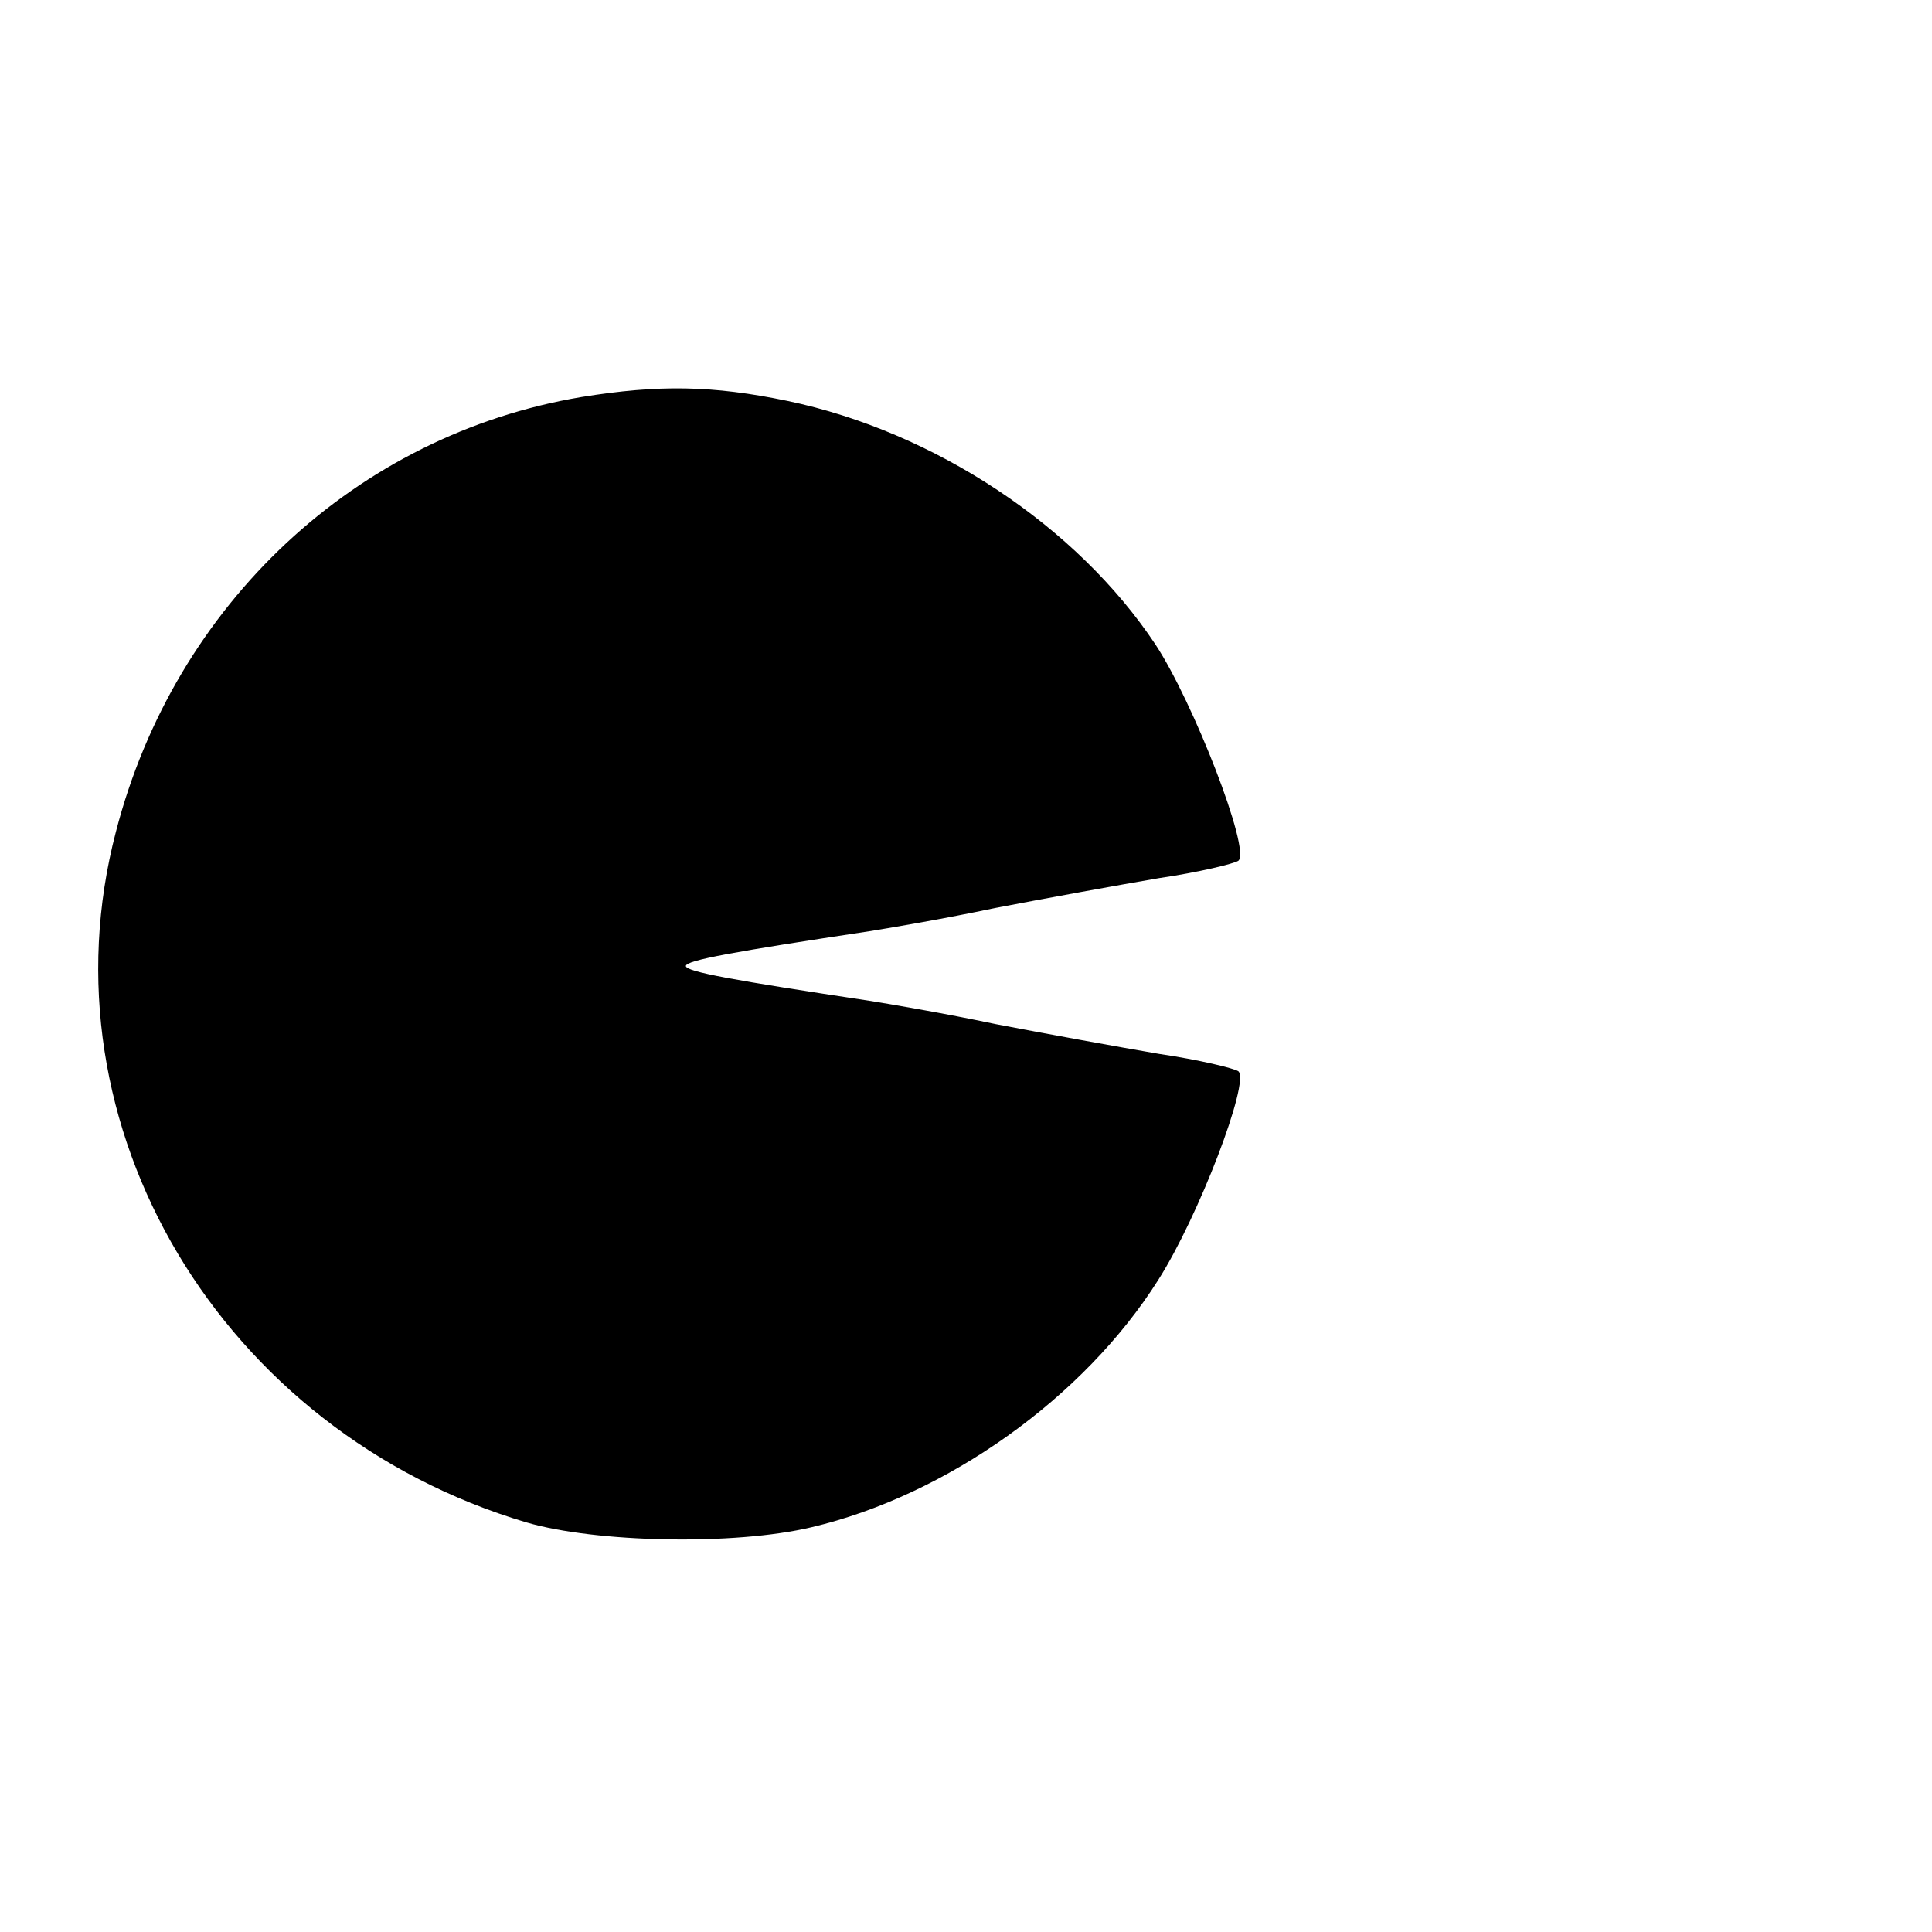 <?xml version="1.0" standalone="no"?>
<!DOCTYPE svg PUBLIC "-//W3C//DTD SVG 20010904//EN"
 "http://www.w3.org/TR/2001/REC-SVG-20010904/DTD/svg10.dtd">
<svg version="1.0" xmlns="http://www.w3.org/2000/svg"
 width="200pt" height="200pt" viewBox="0 0 200 200"
 preserveAspectRatio="xMidYMid meet">
<g transform="translate(0,200) scale(0.1,-0.1)"
fill="#000000" stroke="none">
<path d="M602 1589 c-233 -39 -421 -214 -482 -450 -80 -305 109 -621 425 -715
72 -21 215 -24 295 -5 140 33 282 134 359 256 42 66 95 205 83 216 -4 3 -41
12 -82 18 -41 7 -118 21 -170 31 -52 11 -111 21 -130 24 -139 21 -190 30 -190
36 0 6 51 15 190 36 19 3 78 13 130 24 52 10 129 24 170 31 41 6 78 15 82 18
13 11 -47 165 -86 224 -81 122 -228 220 -381 252 -77 16 -133 17 -213 4z"/>
</g>
</svg>

